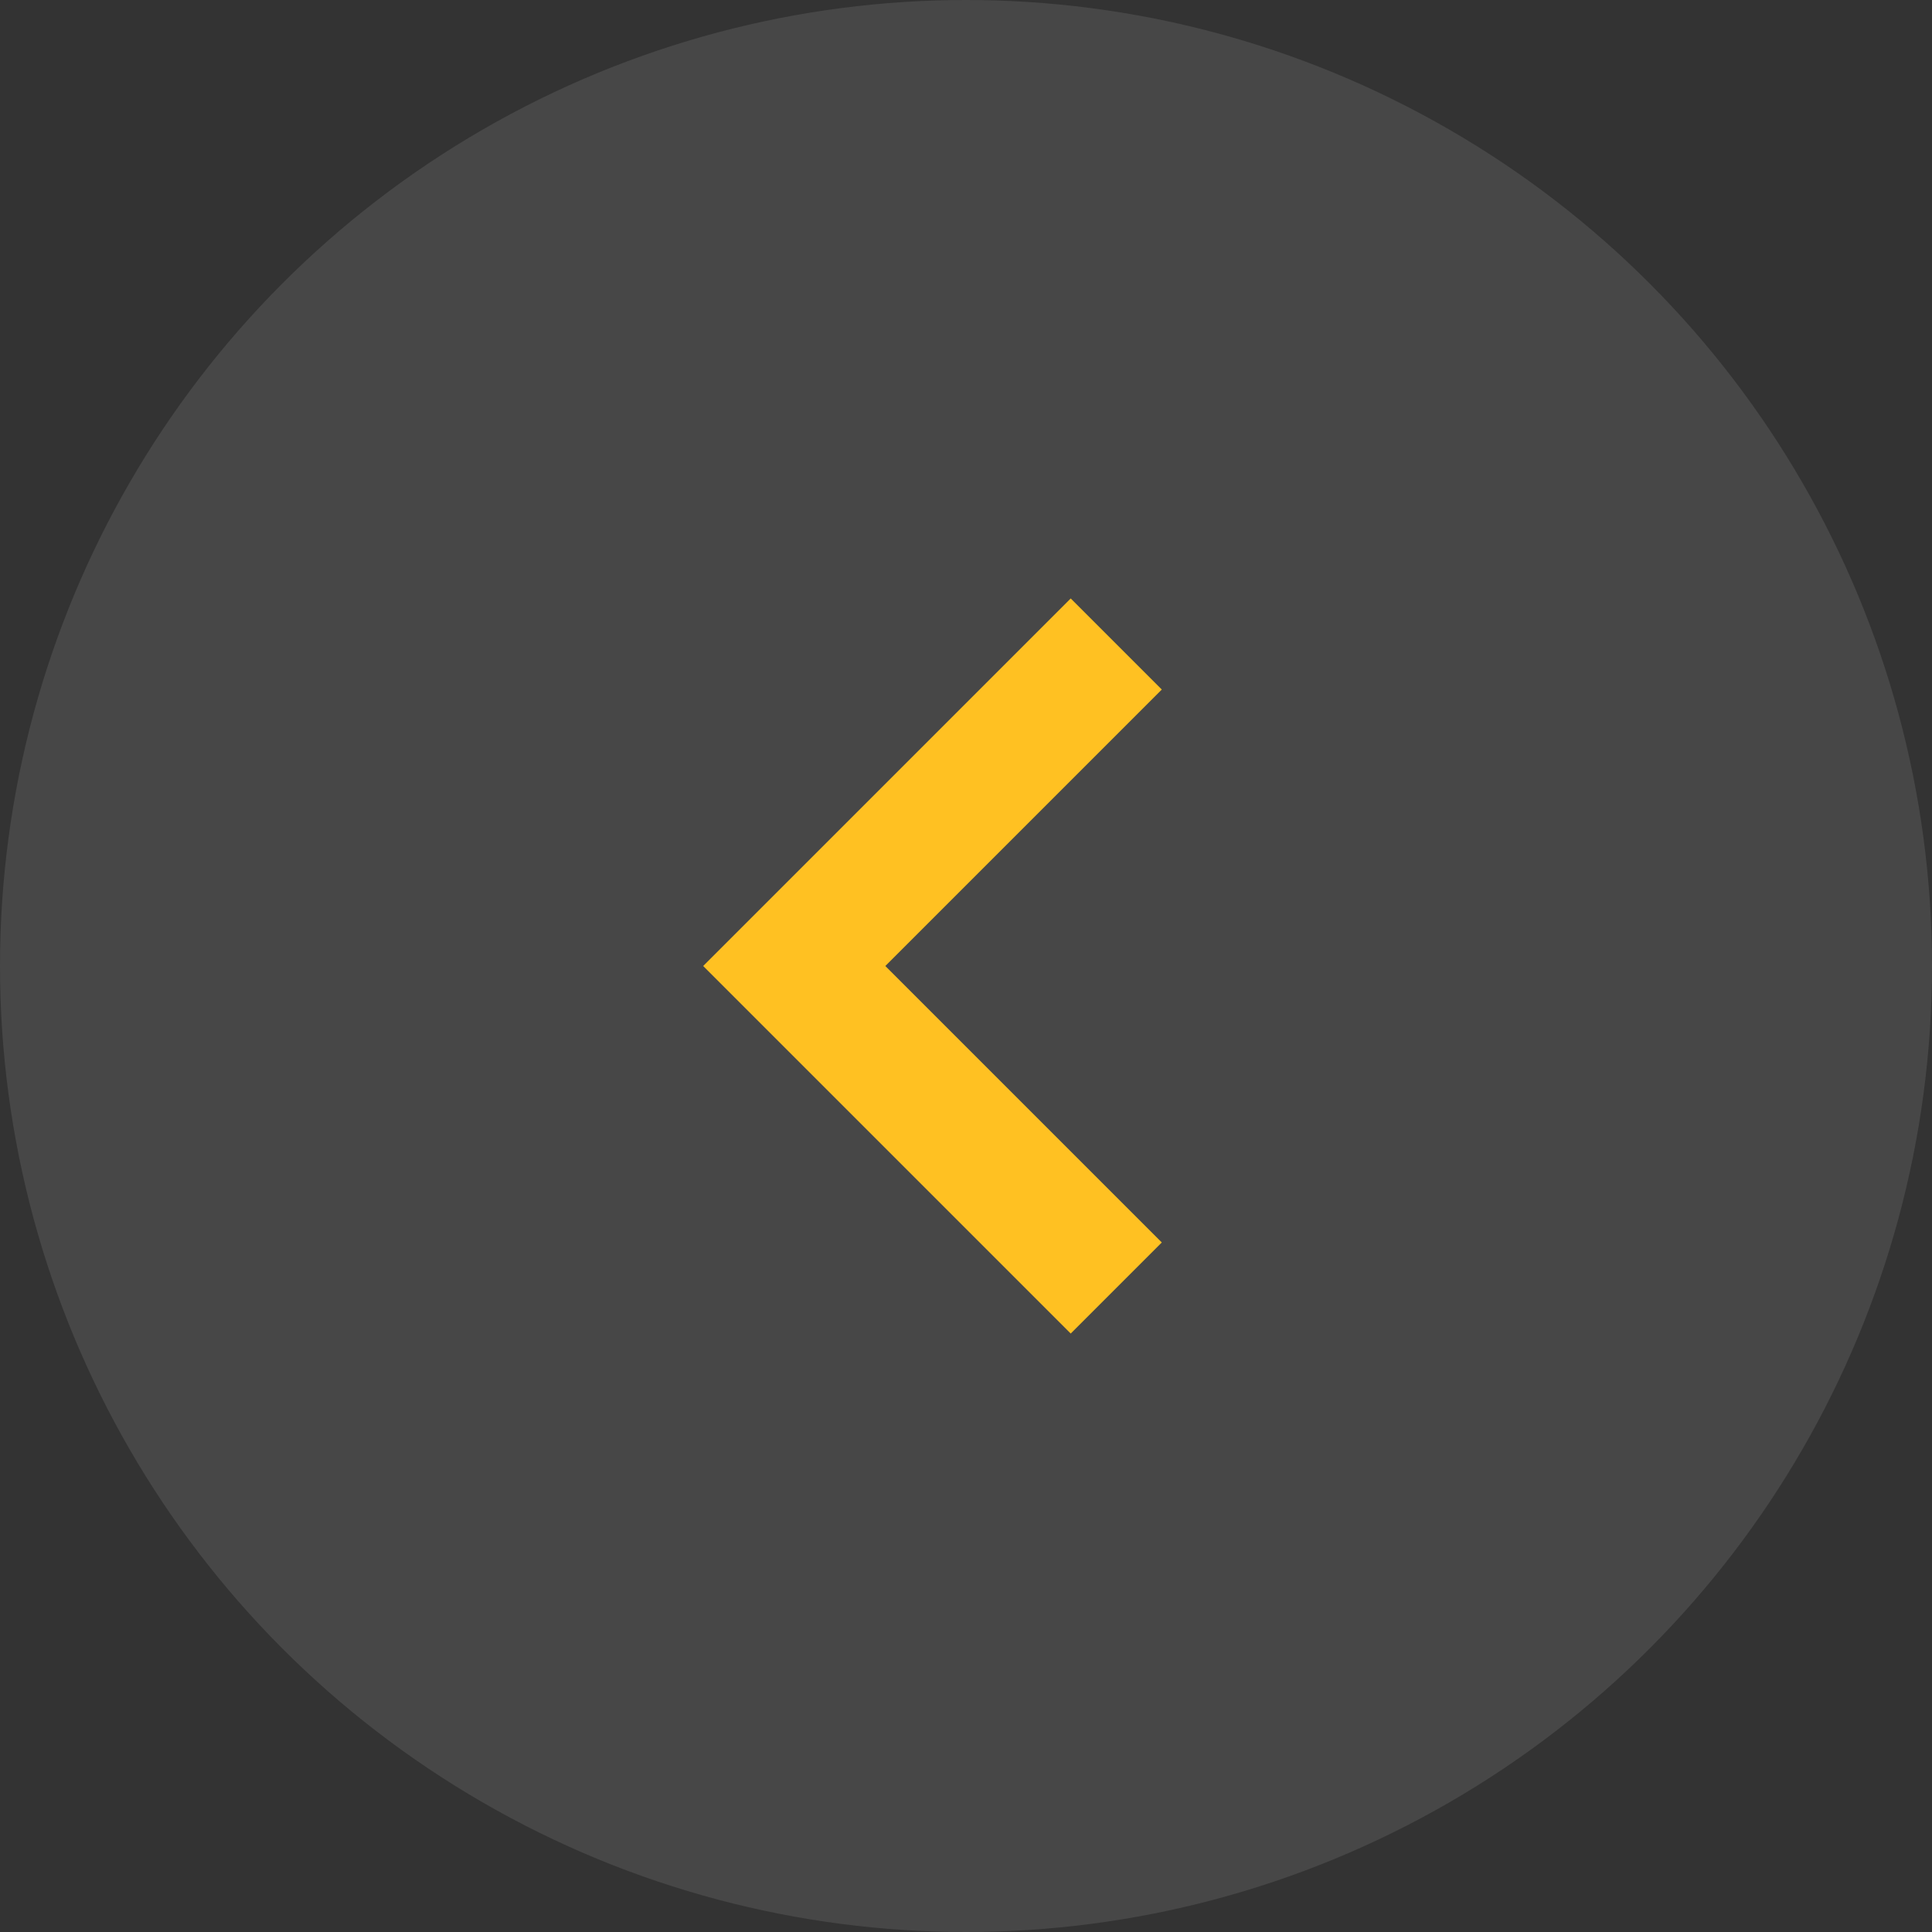 <svg width="45" height="45" viewBox="0 0 45 45" fill="none" xmlns="http://www.w3.org/2000/svg">
<rect x="0" y="0" width="45" height="45" fill="#333333" stroke="none"/>
<circle r="22.5" transform="matrix(-1 0 0 1 22.5 22.5)" fill="white" fill-opacity="0.1"/>
<path d="M26 15L18.5 22.5L26 30" stroke="#FFC122" stroke-width="3"/>
</svg>
